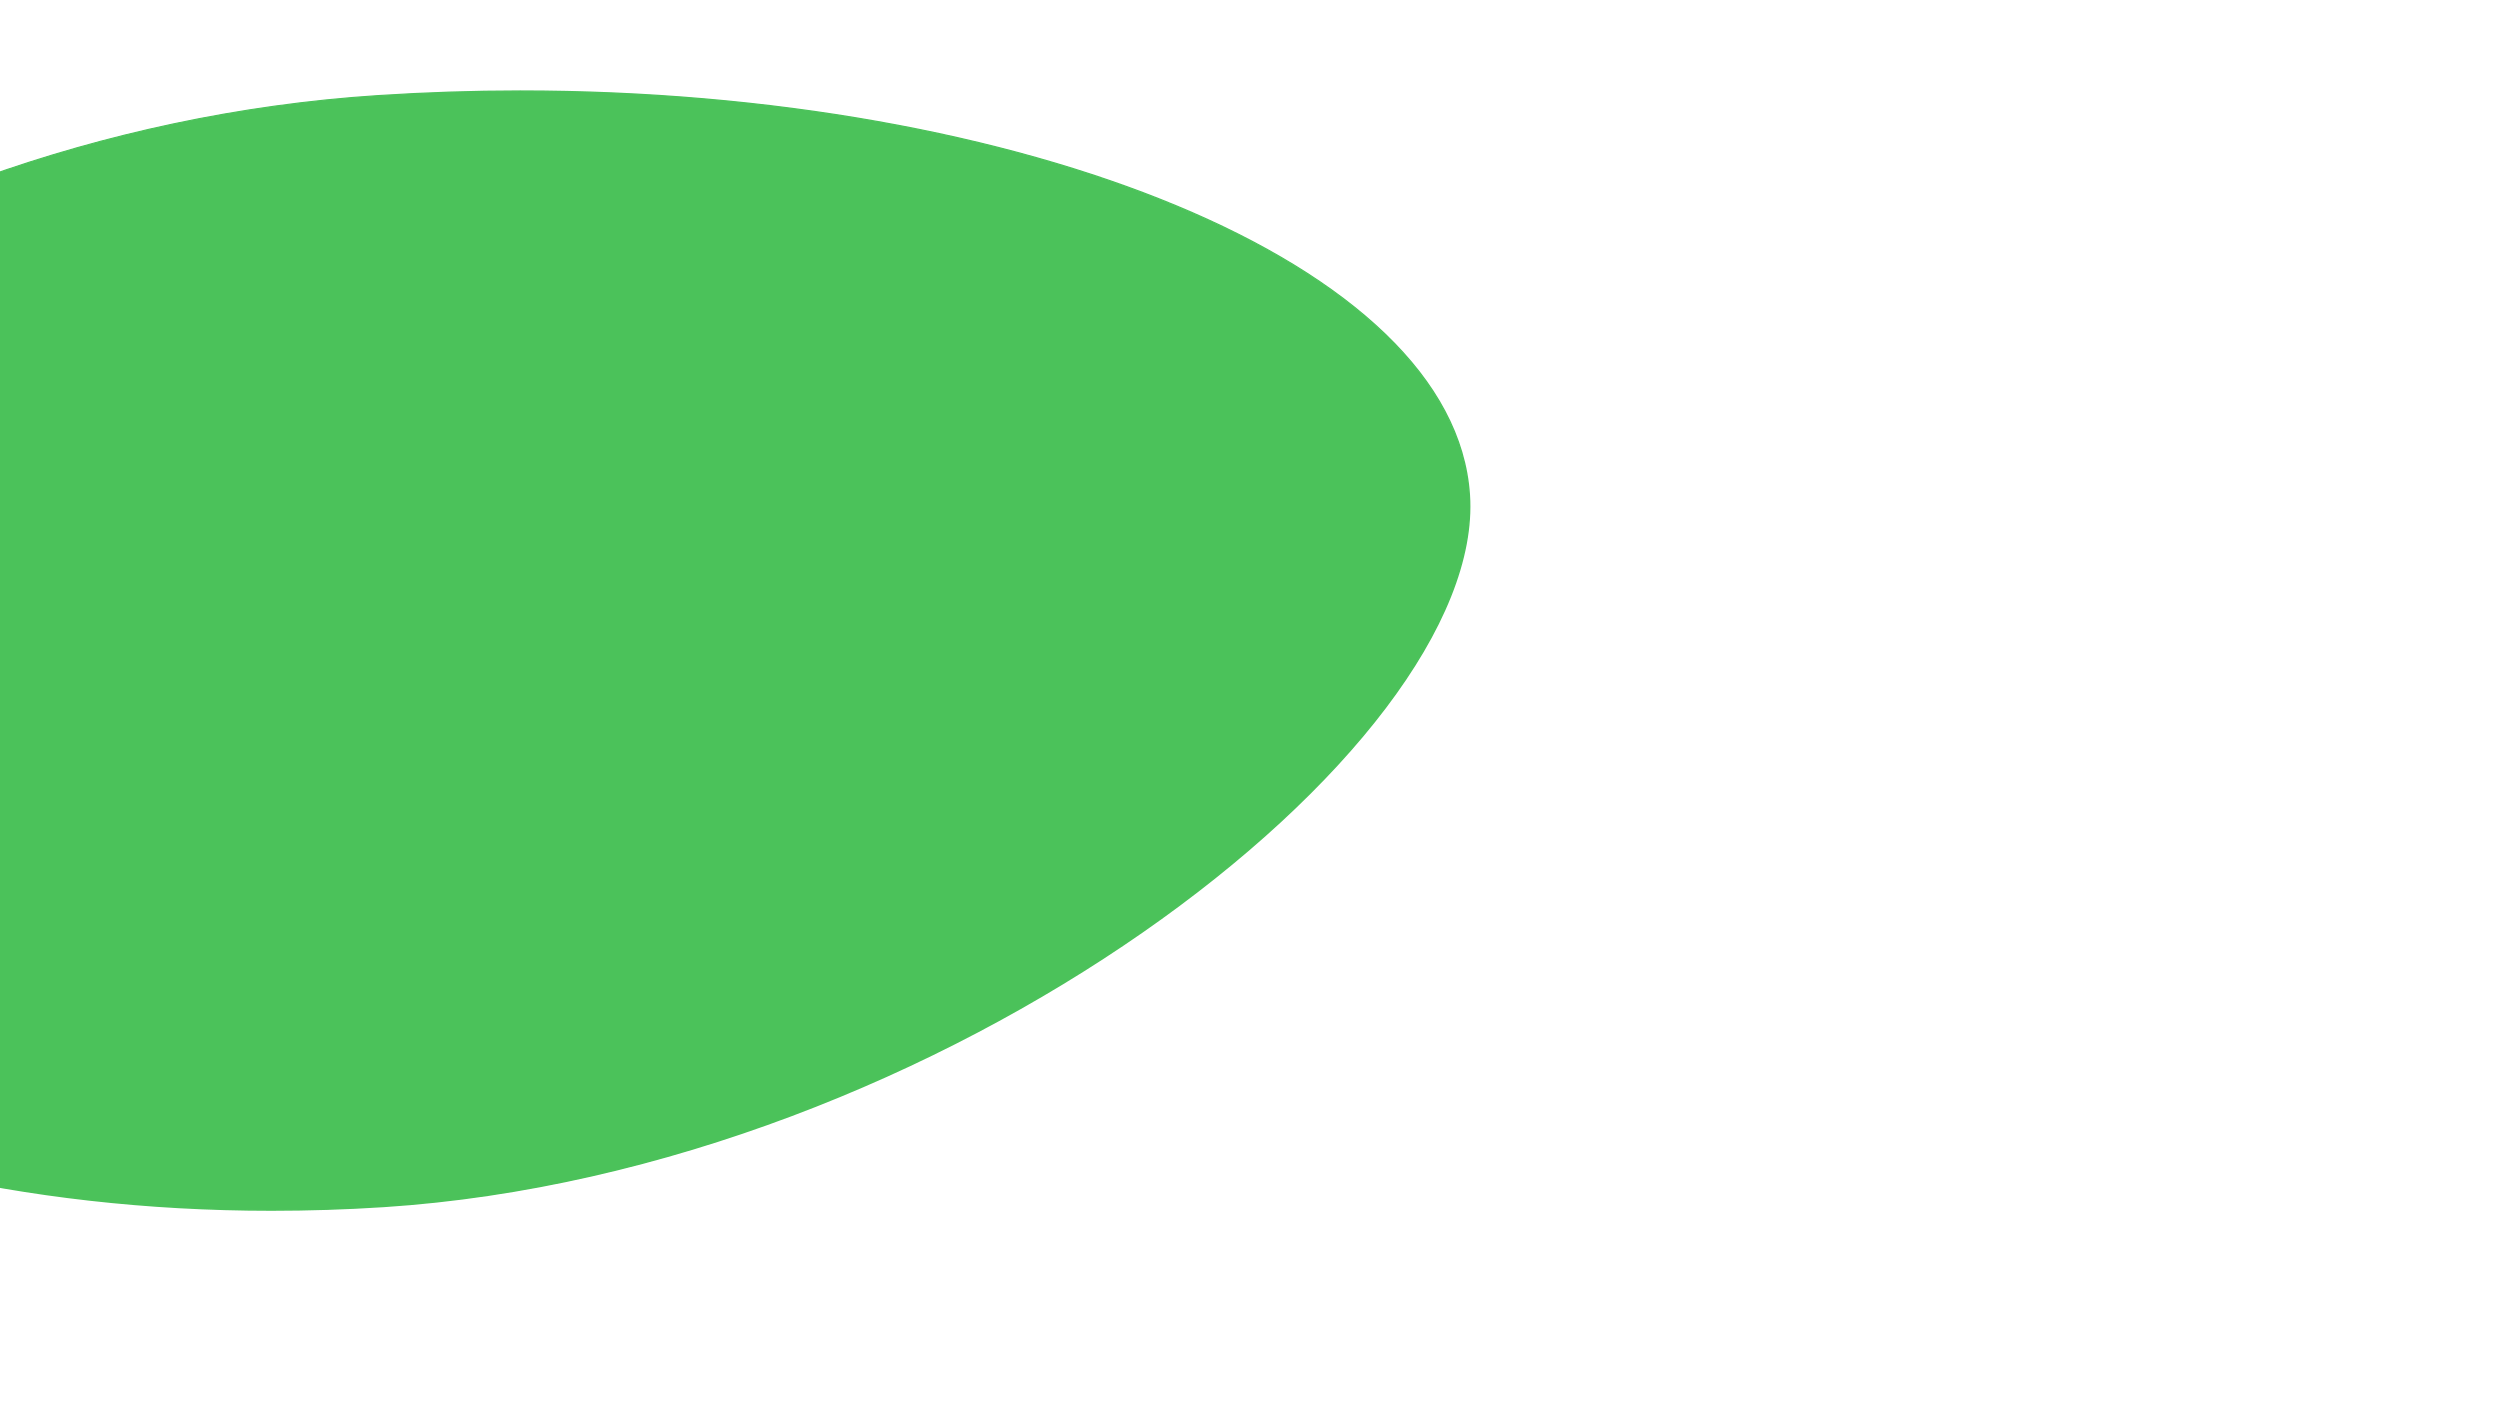 <?xml version="1.0" encoding="utf-8"?>
<!-- Generator: Adobe Illustrator 22.0.1, SVG Export Plug-In . SVG Version: 6.00 Build 0)  -->
<svg version="1.1" id="Layer_1" xmlns="http://www.w3.org/2000/svg" xmlns:xlink="http://www.w3.org/1999/xlink" x="0px" y="0px"
	 viewBox="0 0 1920 1080" style="enable-background:new 0 0 1920 1080;" xml:space="preserve">
<style type="text/css">
	.st0{fill:#4BC25A;}
</style>
<g>
	<path class="st0" d="M208.5,929.3c-181.7,0-353.4-38.6-483.3-108.7c-61-32.9-109.7-70.9-144.8-112.9
		c-35.5-42.5-54.9-86.8-57.8-131.6c-3.1-47.4,15.7-101.5,54.2-156.6c38.1-54.4,94.8-108.8,163.9-157.1
		c72.1-50.5,157.5-94,246.7-125.9c98.3-35.1,200.1-56.3,302.5-63c36.3-2.4,73.1-3.6,109.5-3.6c94.6,0,186.9,7.9,274.6,23.5
		c85.6,15.2,163,37.1,229.9,65c139.2,58,219,136.8,224.5,221.7c3.1,47.1-19.2,103.6-64.5,163.4c-44.3,58.5-108.9,118.1-186.7,172.2
		c-81,56.4-174.2,105.1-269.5,141c-105.4,39.7-210.7,63.2-312.9,69.8C266.1,928.4,237.1,929.3,208.5,929.3z"/>
	<path class="st0" d="M399.5,70.4c94.5,0,186.9,7.9,274.4,23.4c85.6,15.2,162.9,37.1,229.8,64.9c139.1,58,218.7,136.5,224.2,221.3
		c3.1,47-19.2,103.4-64.4,163.1c-44.3,58.5-108.8,118-186.6,172.1c-81,56.3-174.1,105.1-269.4,140.9
		c-50.8,19.1-102.4,34.7-153.4,46.3c-53.7,12.2-107.3,20.1-159.3,23.5c-28.8,1.9-57.9,2.8-86.4,2.8c-181.7,0-353.2-38.6-483.1-108.6
		c-30.2-16.3-57.8-34.2-82.1-53.1c-24.2-18.9-45.2-39-62.5-59.7c-17.4-20.8-31.1-42.5-40.7-64.3c-9.8-22.2-15.5-44.7-17-67
		c-1.6-23.9,2.4-49.4,11.7-76.1c9.1-26.1,23.4-53.1,42.4-80.2c38.1-54.4,94.7-108.7,163.8-157c35.5-24.8,74-47.9,114.6-68.8
		c42.1-21.6,86.5-40.8,132-57c98.2-35.1,200-56.3,302.4-63C326.3,71.6,363.1,70.4,399.5,70.4L399.5,70.4 M399.5,69.4
		c-36.1,0-72.7,1.2-109.5,3.6c-428.8,28-780.6,308.2-767.9,503.2c11.9,181.7,300.3,353.7,686.4,353.7c28.3,0,57.2-0.9,86.5-2.8
		c428.8-28,846.7-352,834-547C1117.4,201.8,784.2,69.4,399.5,69.4L399.5,69.4z"/>
</g>
<circle class="st0" cx="-195" cy="105" r="36"/>
</svg>
